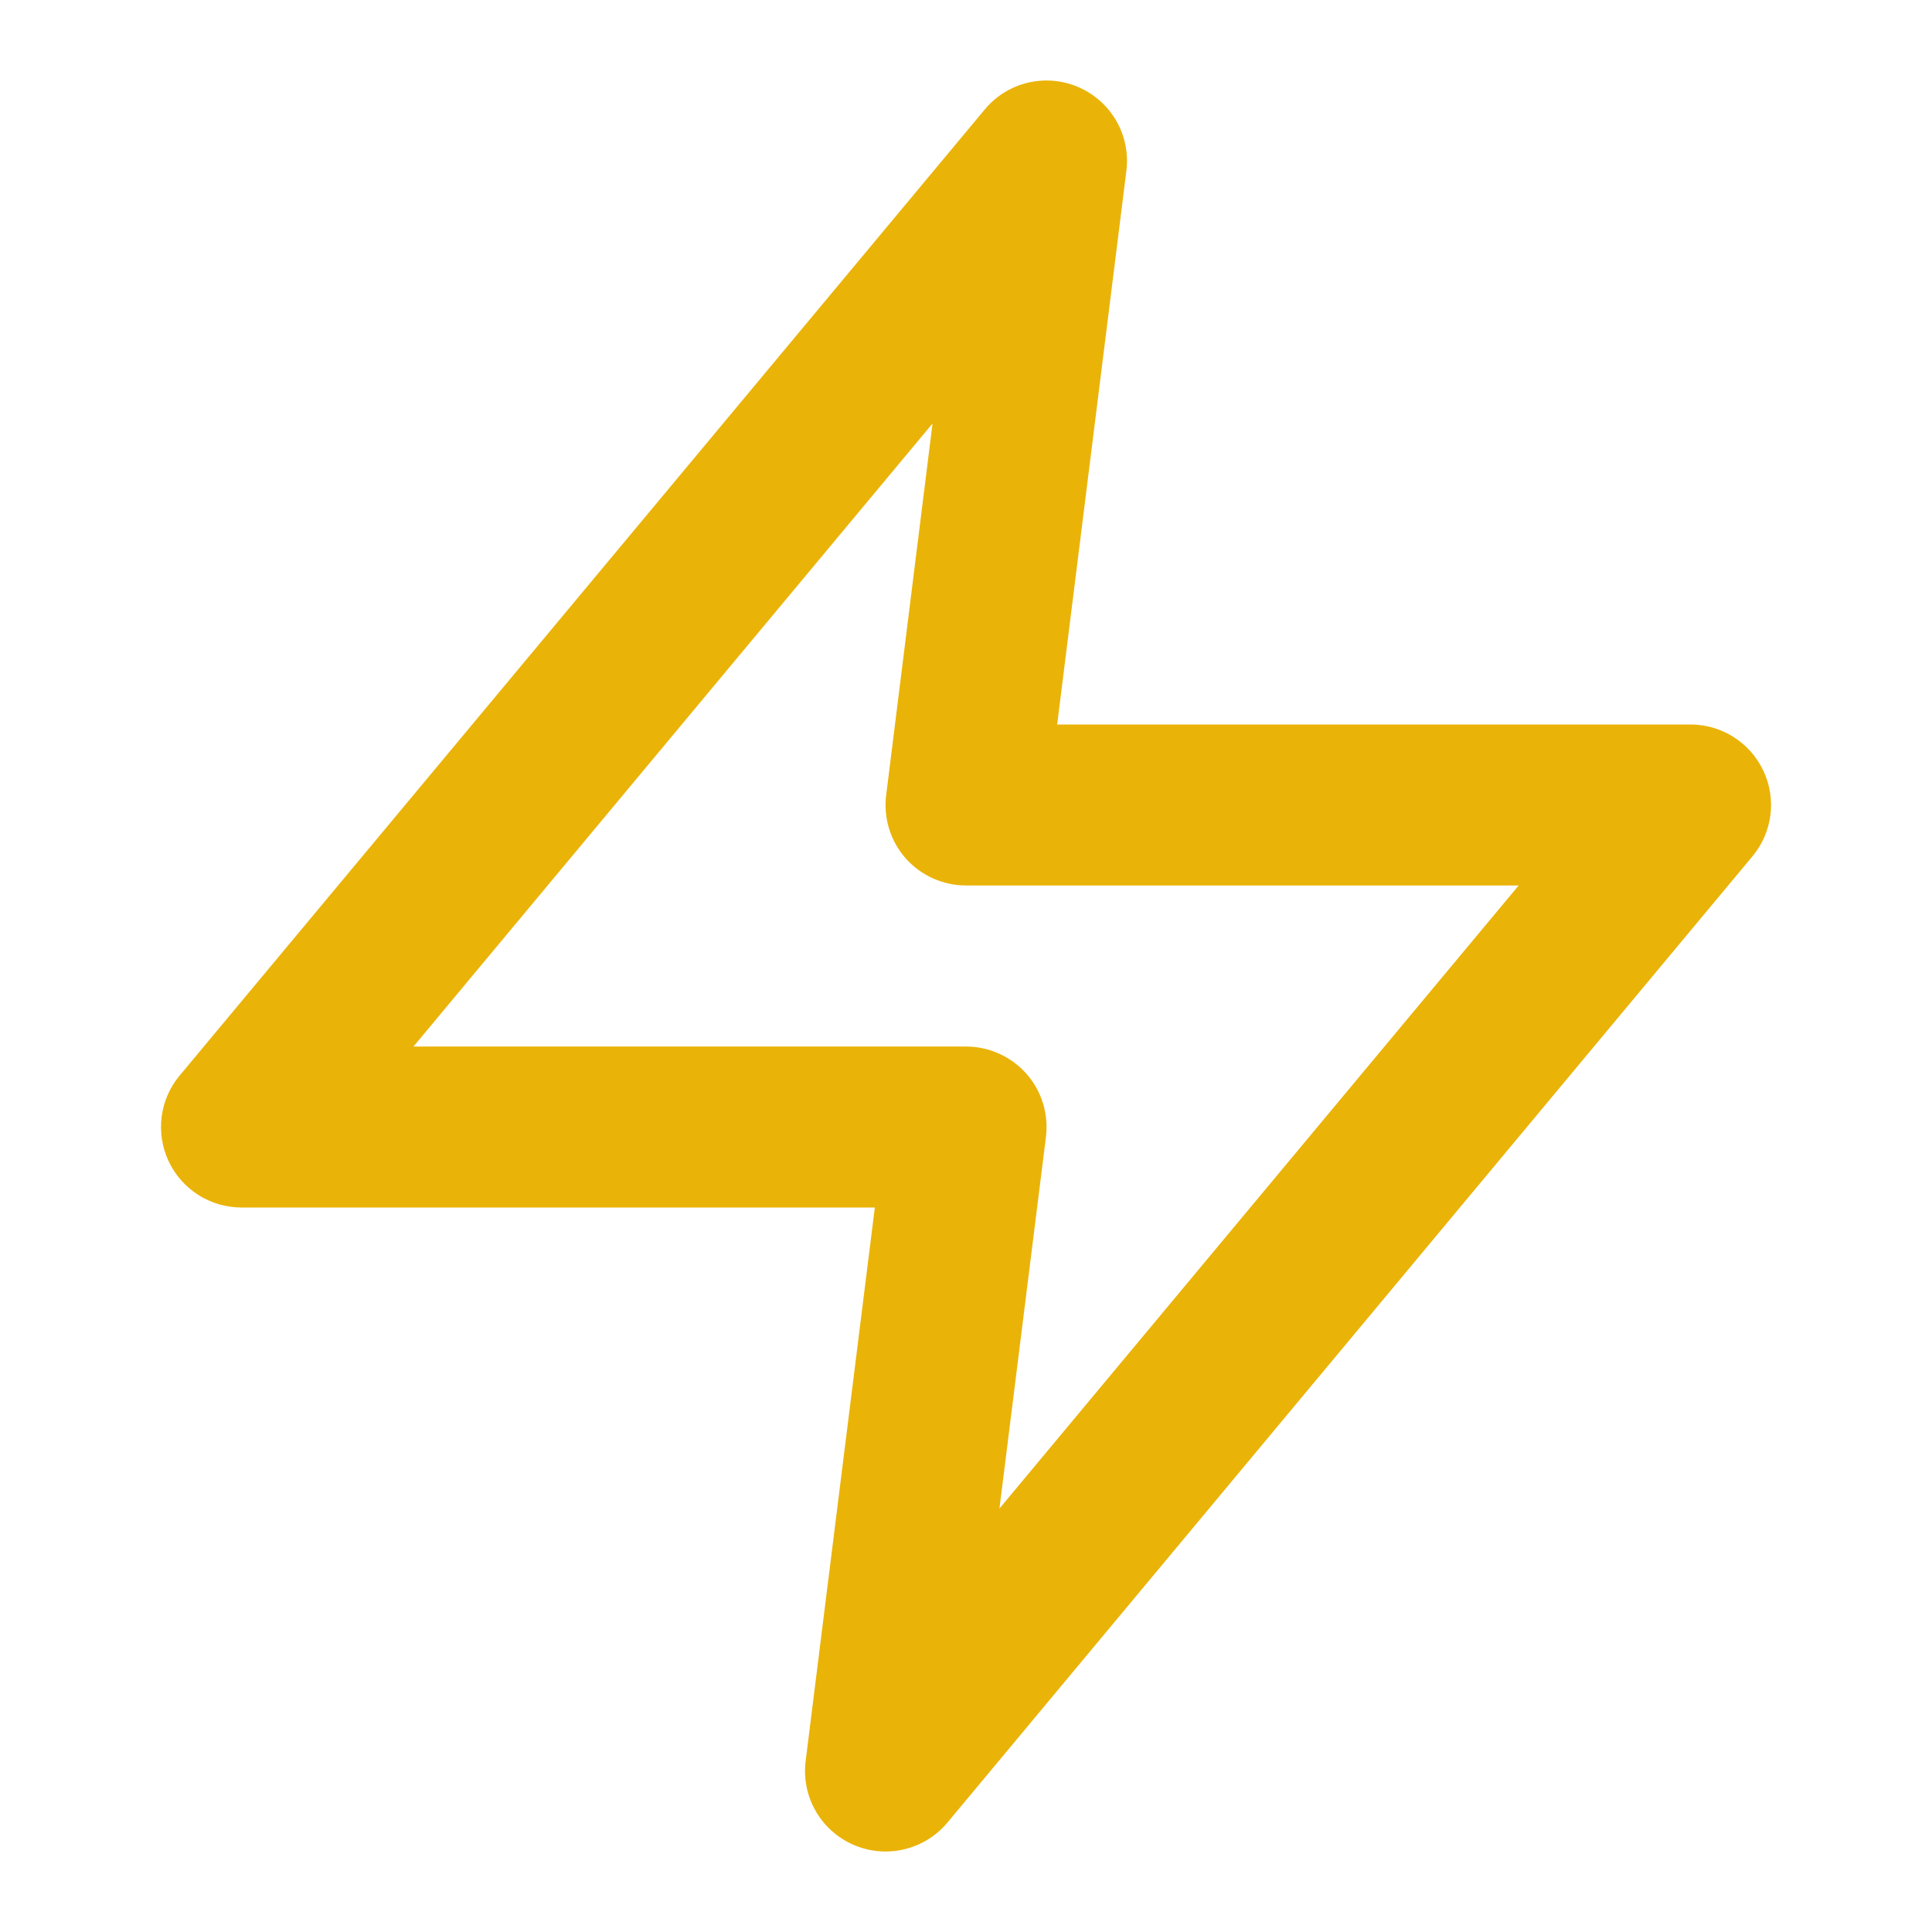 <svg width="16" height="16" viewBox="0 0 16 16" fill="none" xmlns="http://www.w3.org/2000/svg">
<path fill-rule="evenodd" clip-rule="evenodd" d="M8.932 0.722C9.204 0.84 9.365 1.122 9.328 1.416L8.755 6H14C14.259 6 14.494 6.15 14.604 6.384C14.714 6.618 14.678 6.895 14.512 7.093L7.846 15.094C7.656 15.321 7.34 15.396 7.068 15.278C6.797 15.16 6.635 14.878 6.672 14.584L7.245 10H2C1.741 10 1.506 9.85 1.396 9.616C1.287 9.382 1.322 9.105 1.488 8.907L8.155 0.907C8.344 0.679 8.661 0.604 8.932 0.722ZM3.424 8.667H8C8.191 8.667 8.373 8.749 8.5 8.892C8.627 9.035 8.685 9.226 8.662 9.416L8.277 12.493L12.577 7.333H8C7.809 7.333 7.627 7.251 7.5 7.108C7.374 6.965 7.315 6.774 7.339 6.584L7.723 3.507L3.424 8.667Z" fill="#EAB308"/>
</svg>
